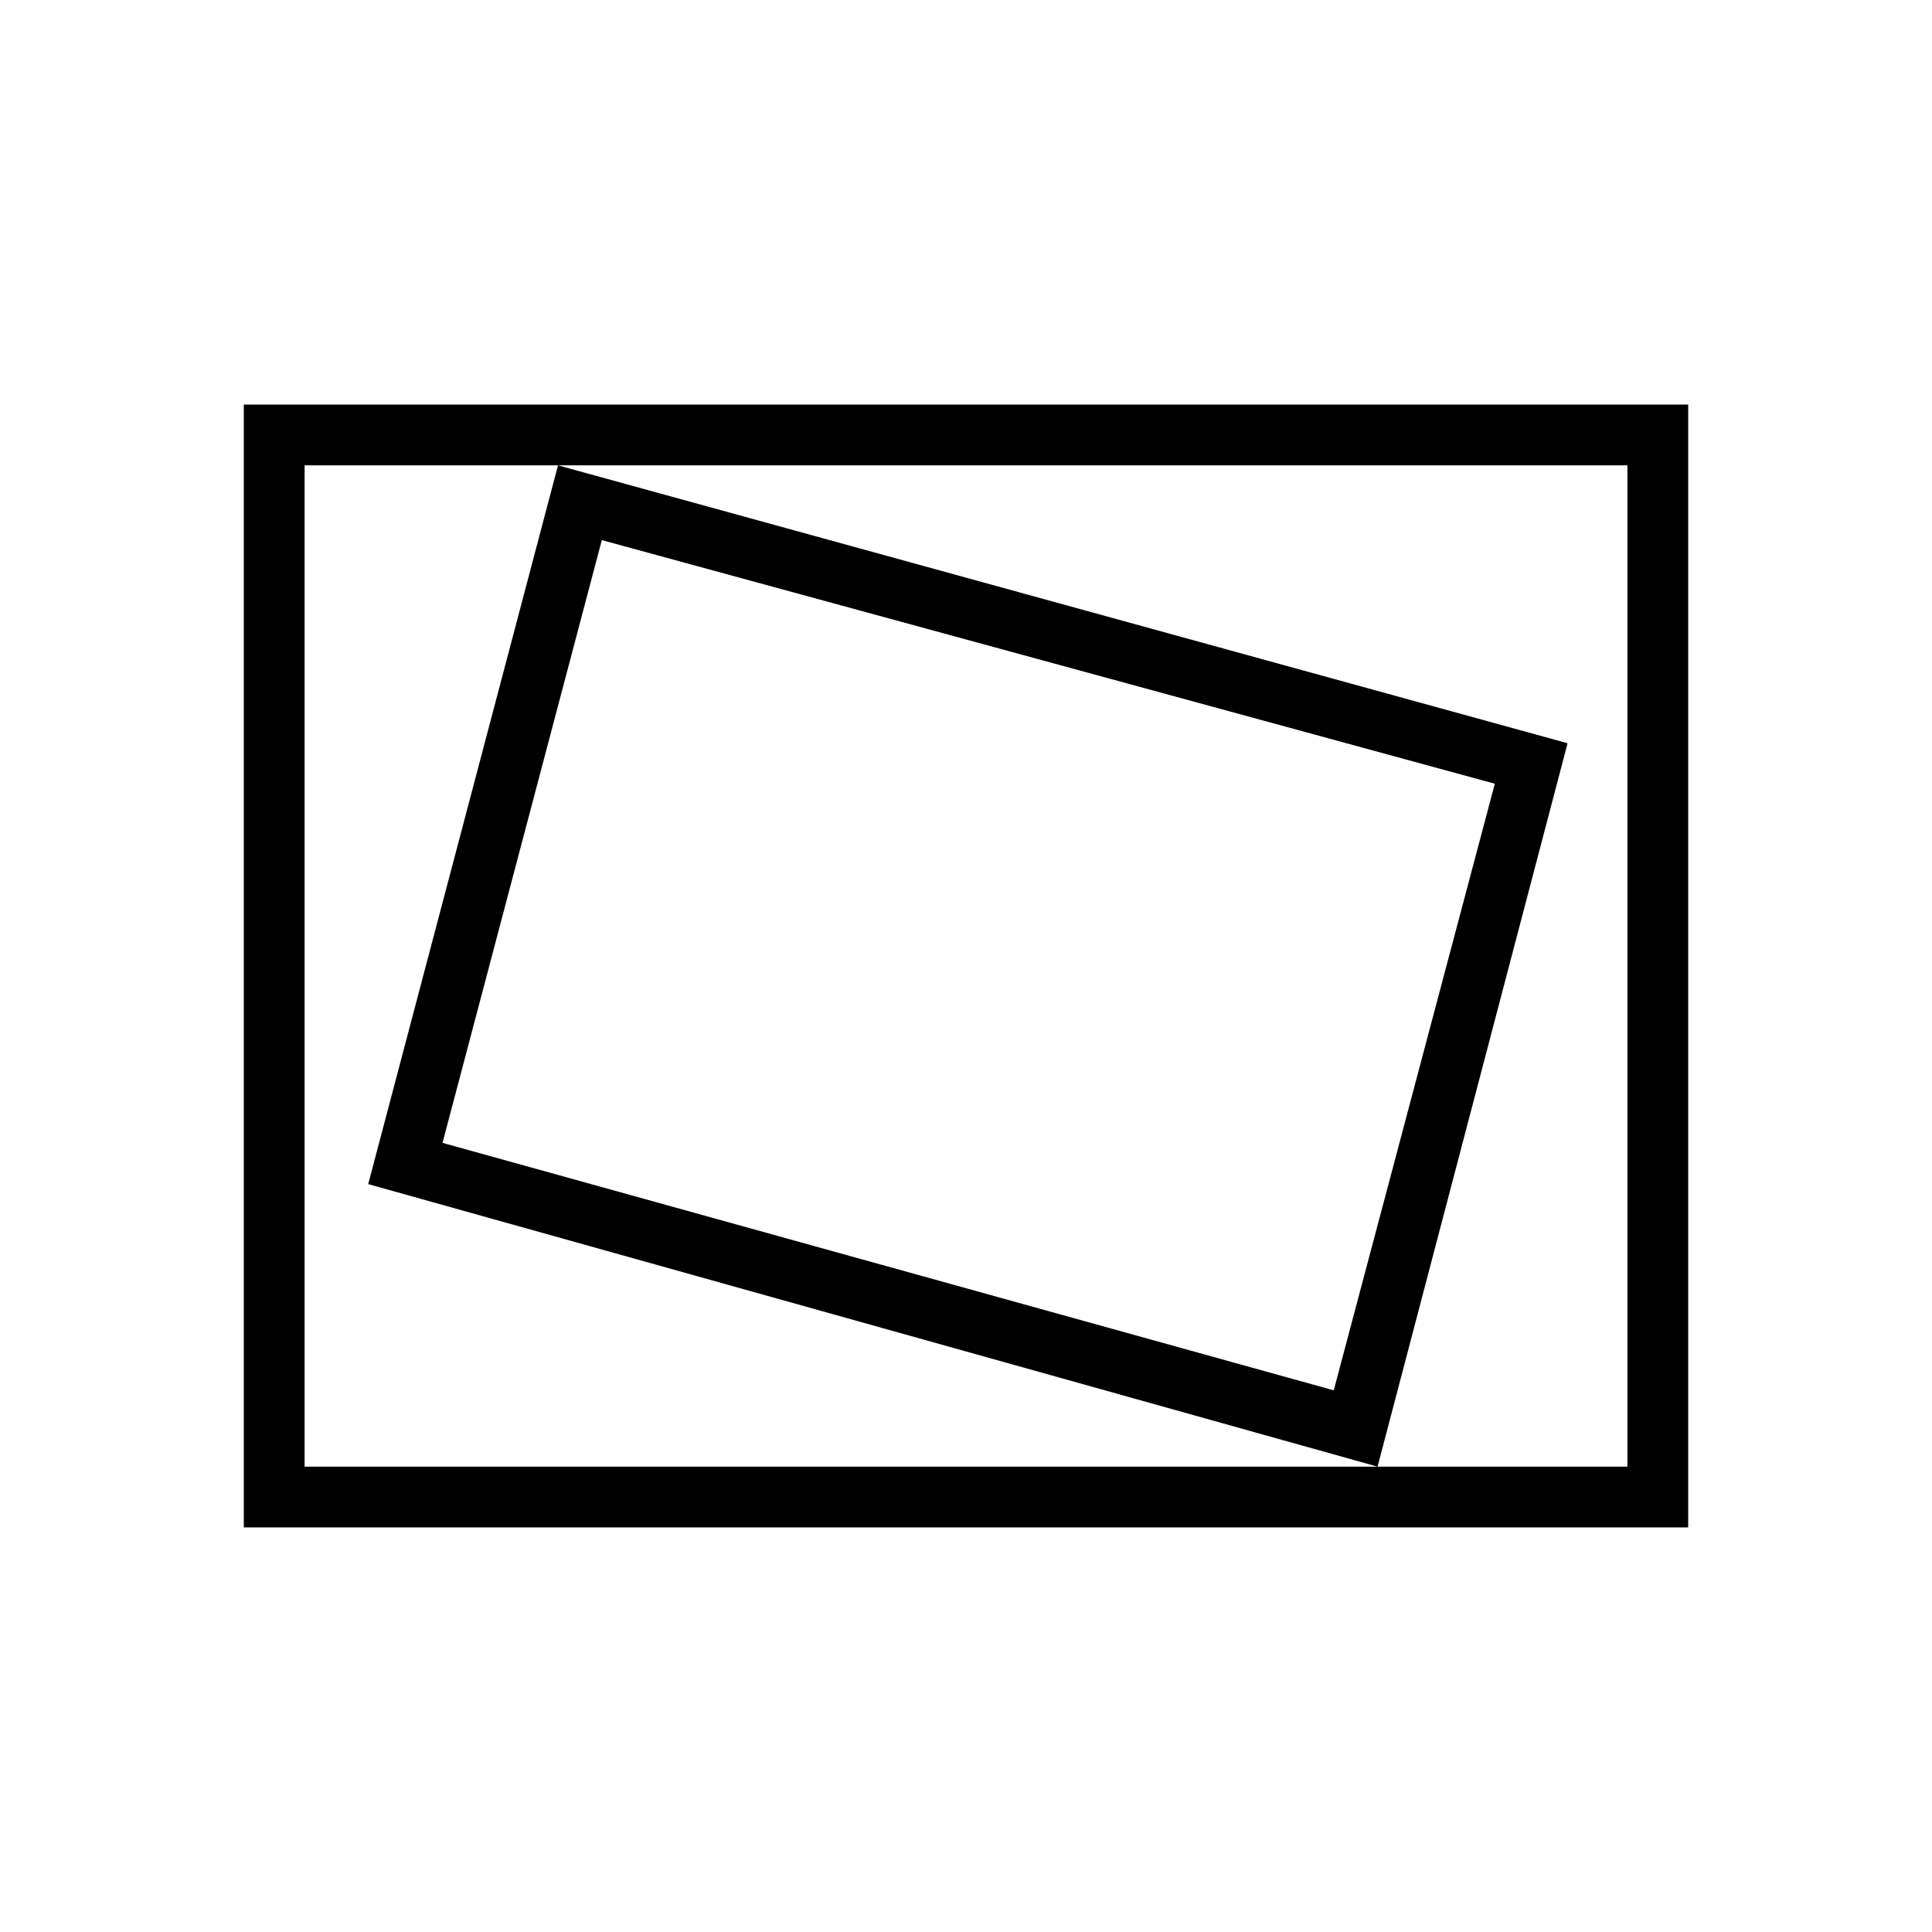 <svg xmlns="http://www.w3.org/2000/svg" height="48" viewBox="0 -960 960 960" width="48"><path d="M121.15-201.04v-557.92h717.7v557.92h-717.7Zm30.2-30.19h657.3v-497.54h-657.3v497.54Zm533.15 0 94.42-359.46-501.65-138.08-94.31 357.15L684.5-231.23Zm-21.77-37.92L219.88-392.12l79.16-299.5 443.73 121.05-80.04 301.42Zm-511.38 37.92v-497.54 497.54Z"/></svg>